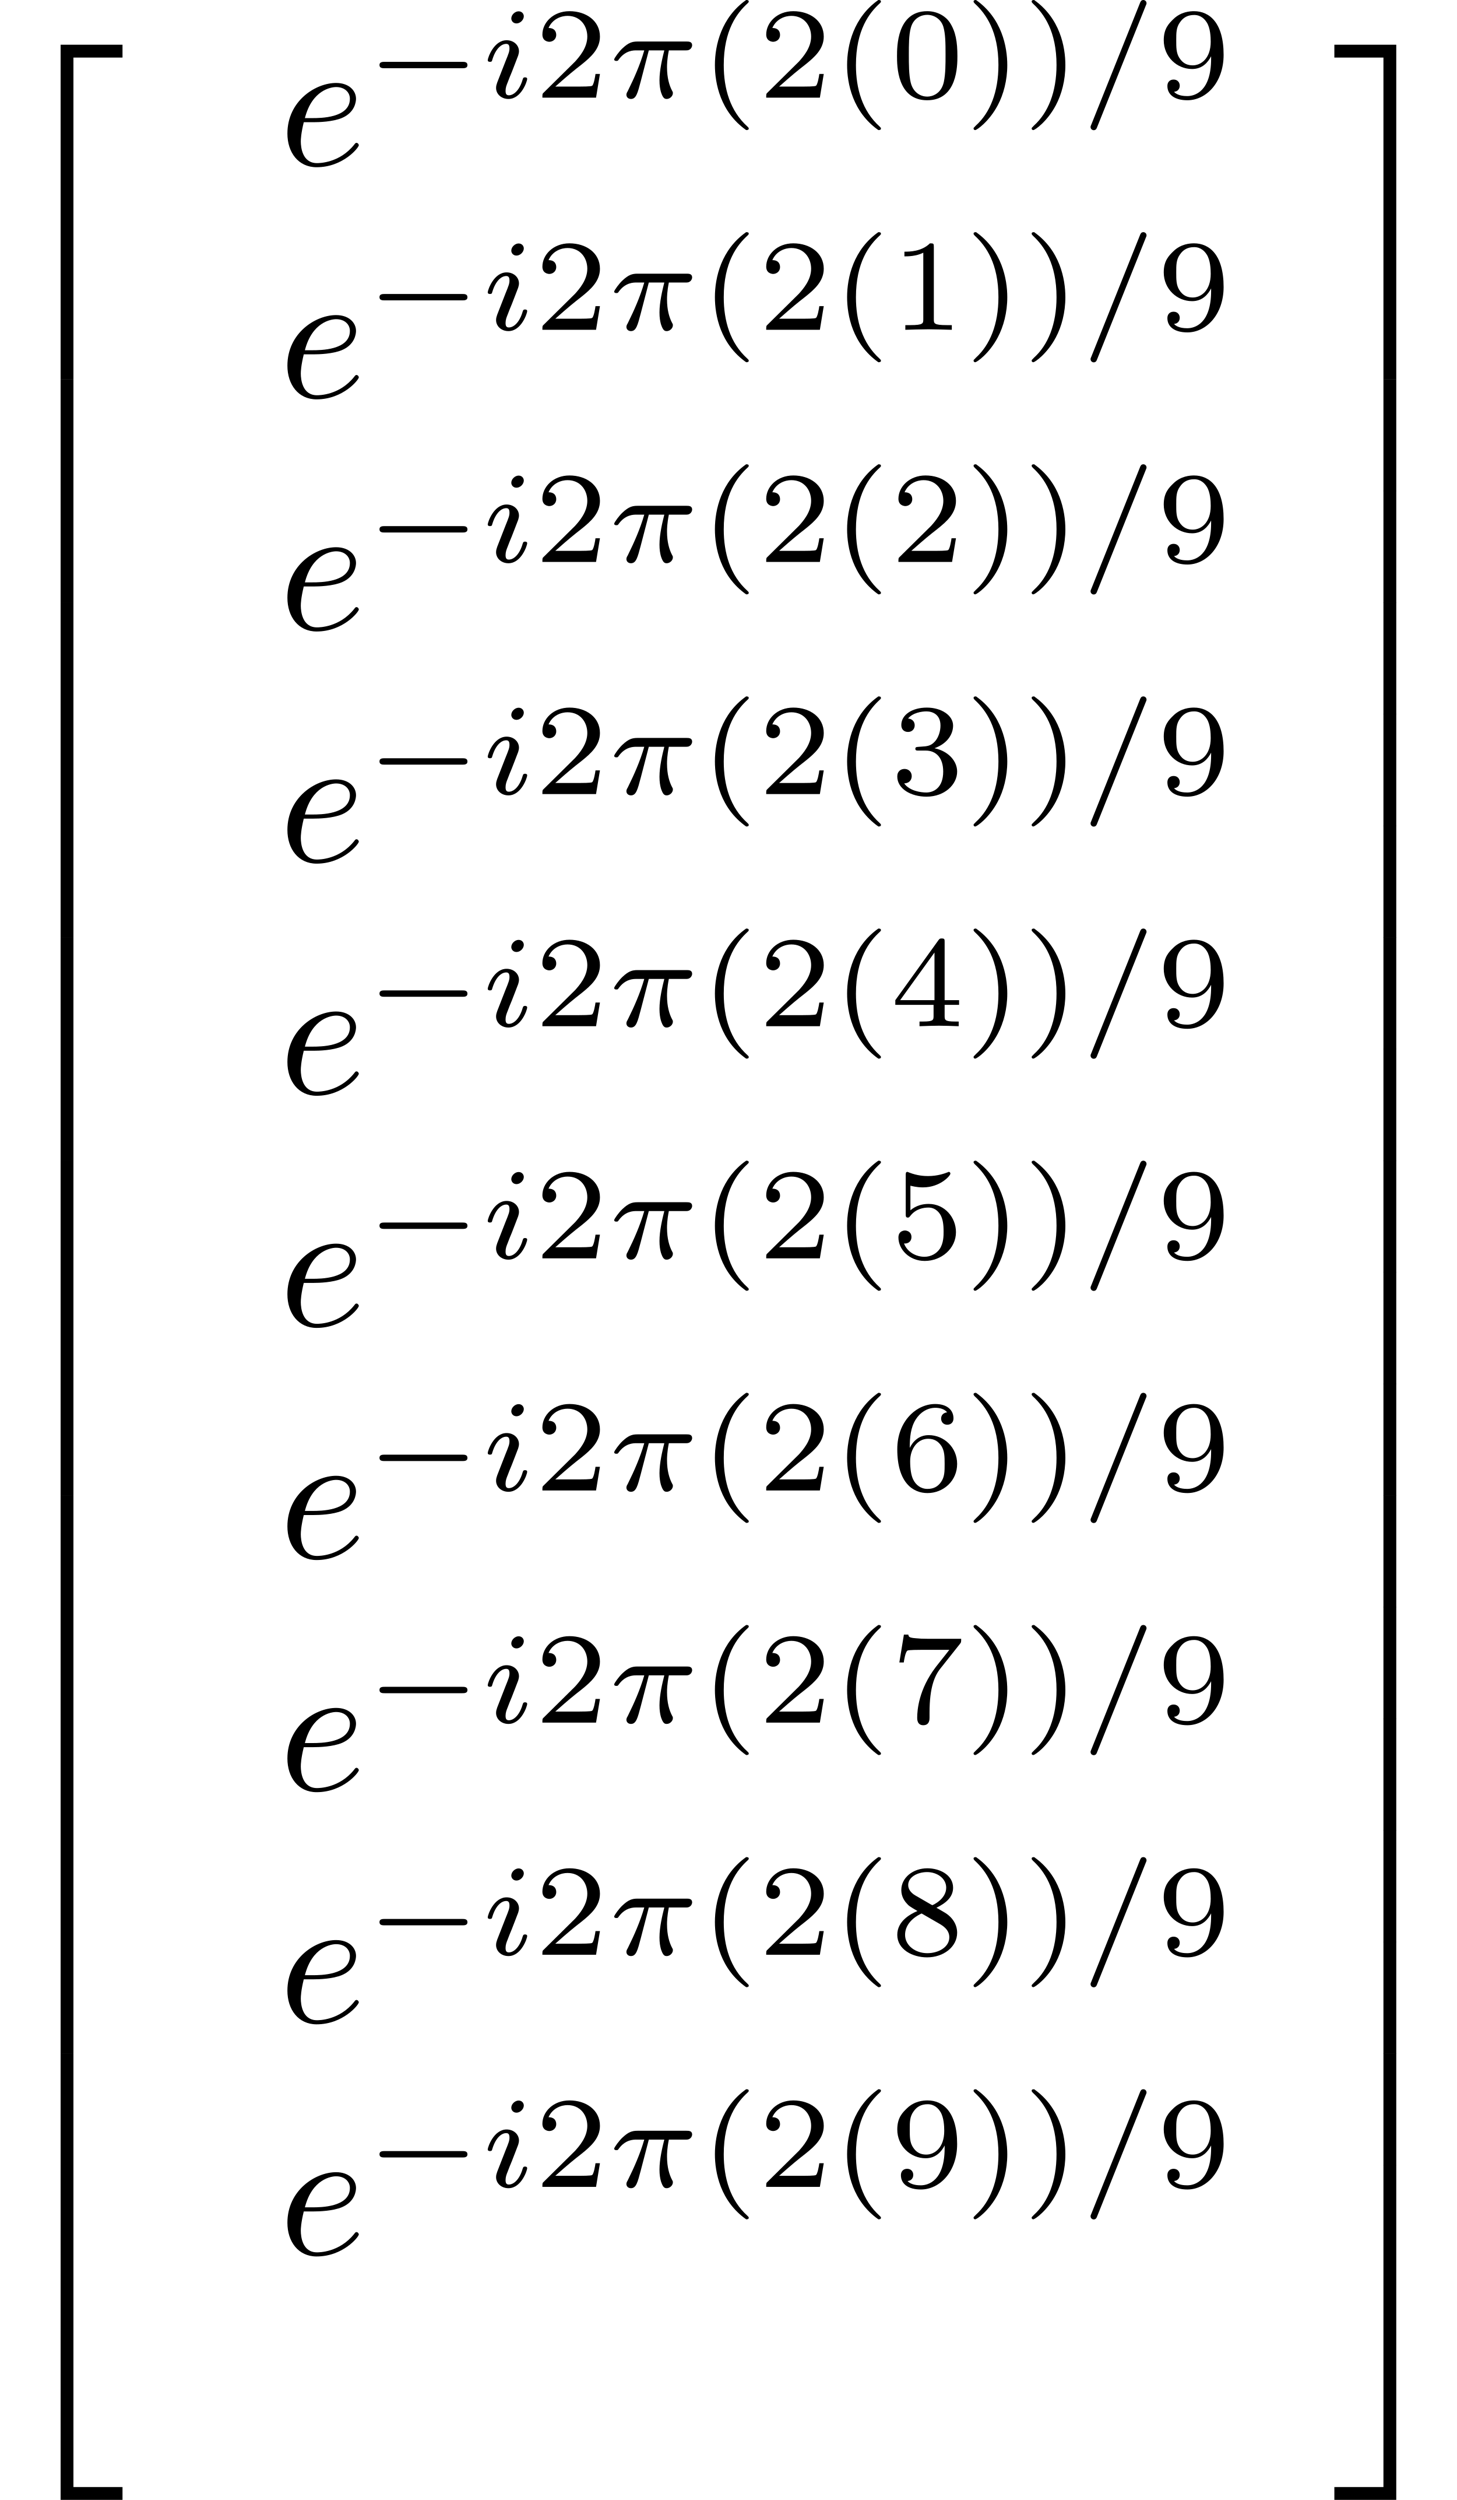<?xml version='1.0' encoding='UTF-8'?>
<!-- This file was generated by dvisvgm 2.11.1 -->
<svg version='1.1' xmlns='http://www.w3.org/2000/svg' xmlns:xlink='http://www.w3.org/1999/xlink' width='78.079pt' height='133.893pt' viewBox='132.816 -70.63 78.079 133.893'>
<defs>
<path id='g4-50' d='M3.248 17.534H3.935V.299H6.565V-.389H3.248V17.534Z'/>
<path id='g4-51' d='M2.7 17.534H3.387V-.389H.07V.299H2.7V17.534Z'/>
<path id='g4-52' d='M3.248 17.524H6.565V16.837H3.935V-.399H3.248V17.524Z'/>
<path id='g4-53' d='M2.7 16.837H.07V17.524H3.387V-.399H2.7V16.837Z'/>
<path id='g4-54' d='M3.248 5.988H3.935V-.01H3.248V5.988Z'/>
<path id='g4-55' d='M2.7 5.988H3.387V-.01H2.7V5.988Z'/>
<path id='g1-101' d='M1.863-2.301C2.152-2.301 2.889-2.321 3.387-2.531C4.085-2.829 4.134-3.417 4.134-3.557C4.134-3.995 3.756-4.403 3.068-4.403C1.963-4.403 .458-3.437 .458-1.694C.458-.677 1.046 .11 2.022 .11C3.447 .11 4.284-.946 4.284-1.066C4.284-1.126 4.224-1.196 4.164-1.196C4.115-1.196 4.095-1.176 4.035-1.096C3.248-.11 2.162-.11 2.042-.11C1.265-.11 1.176-.946 1.176-1.265C1.176-1.385 1.186-1.694 1.335-2.301H1.863ZM1.395-2.521C1.783-4.035 2.809-4.184 3.068-4.184C3.537-4.184 3.806-3.895 3.806-3.557C3.806-2.521 2.212-2.521 1.803-2.521H1.395Z'/>
<path id='g3-40' d='M2.476-5.23C1.151-4.296 .802-2.817 .802-1.75C.802-.767 1.095 .76 2.476 1.736C2.532 1.736 2.615 1.736 2.615 1.653C2.615 1.611 2.594 1.597 2.545 1.548C1.618 .711 1.276-.474 1.276-1.743C1.276-3.626 1.995-4.547 2.566-5.063C2.594-5.091 2.615-5.112 2.615-5.147C2.615-5.23 2.532-5.23 2.476-5.23Z'/>
<path id='g3-41' d='M.628-5.23C.579-5.23 .495-5.23 .495-5.147C.495-5.112 .516-5.091 .558-5.042C1.158-4.491 1.827-3.55 1.827-1.75C1.827-.293 1.374 .809 .621 1.492C.502 1.611 .495 1.618 .495 1.653S.516 1.736 .586 1.736C.669 1.736 1.332 1.276 1.792 .404C2.099-.174 2.301-.928 2.301-1.743C2.301-2.727 2.008-4.254 .628-5.23Z'/>
<path id='g3-48' d='M3.599-2.225C3.599-2.992 3.508-3.543 3.187-4.031C2.971-4.352 2.538-4.631 1.981-4.631C.363-4.631 .363-2.727 .363-2.225S.363 .139 1.981 .139S3.599-1.723 3.599-2.225ZM1.981-.056C1.66-.056 1.234-.244 1.095-.816C.997-1.227 .997-1.799 .997-2.315C.997-2.824 .997-3.354 1.102-3.738C1.248-4.289 1.695-4.435 1.981-4.435C2.357-4.435 2.72-4.205 2.845-3.801C2.957-3.424 2.964-2.922 2.964-2.315C2.964-1.799 2.964-1.283 2.873-.844C2.734-.209 2.26-.056 1.981-.056Z'/>
<path id='g3-49' d='M2.336-4.435C2.336-4.624 2.322-4.631 2.127-4.631C1.681-4.191 1.046-4.184 .76-4.184V-3.933C.928-3.933 1.388-3.933 1.771-4.129V-.572C1.771-.342 1.771-.251 1.074-.251H.809V0C.934-.007 1.792-.028 2.05-.028C2.267-.028 3.145-.007 3.299 0V-.251H3.034C2.336-.251 2.336-.342 2.336-.572V-4.435Z'/>
<path id='g3-50' d='M3.522-1.269H3.285C3.264-1.116 3.194-.704 3.103-.635C3.048-.593 2.511-.593 2.413-.593H1.13C1.862-1.241 2.106-1.437 2.525-1.764C3.041-2.176 3.522-2.608 3.522-3.271C3.522-4.115 2.783-4.631 1.89-4.631C1.025-4.631 .439-4.024 .439-3.382C.439-3.027 .739-2.992 .809-2.992C.976-2.992 1.179-3.11 1.179-3.361C1.179-3.487 1.13-3.731 .767-3.731C.983-4.226 1.458-4.38 1.785-4.38C2.483-4.38 2.845-3.836 2.845-3.271C2.845-2.664 2.413-2.183 2.19-1.932L.509-.272C.439-.209 .439-.195 .439 0H3.313L3.522-1.269Z'/>
<path id='g3-51' d='M1.904-2.329C2.448-2.329 2.838-1.953 2.838-1.206C2.838-.342 2.336-.084 1.932-.084C1.653-.084 1.039-.16 .746-.572C1.074-.586 1.151-.816 1.151-.962C1.151-1.186 .983-1.346 .767-1.346C.572-1.346 .377-1.227 .377-.941C.377-.286 1.102 .139 1.946 .139C2.915 .139 3.585-.509 3.585-1.206C3.585-1.75 3.138-2.294 2.371-2.455C3.103-2.72 3.368-3.243 3.368-3.668C3.368-4.219 2.734-4.631 1.96-4.631S.593-4.254 .593-3.696C.593-3.459 .746-3.327 .955-3.327C1.172-3.327 1.311-3.487 1.311-3.682C1.311-3.884 1.172-4.031 .955-4.045C1.2-4.352 1.681-4.428 1.939-4.428C2.253-4.428 2.692-4.275 2.692-3.668C2.692-3.375 2.594-3.055 2.413-2.838C2.183-2.573 1.988-2.559 1.639-2.538C1.465-2.525 1.451-2.525 1.416-2.518C1.402-2.518 1.346-2.504 1.346-2.427C1.346-2.329 1.409-2.329 1.527-2.329H1.904Z'/>
<path id='g3-52' d='M3.689-1.144V-1.395H2.915V-4.505C2.915-4.652 2.915-4.7 2.762-4.7C2.678-4.7 2.65-4.7 2.58-4.603L.272-1.395V-1.144H2.322V-.572C2.322-.335 2.322-.251 1.757-.251H1.569V0C1.918-.014 2.364-.028 2.615-.028C2.873-.028 3.32-.014 3.668 0V-.251H3.48C2.915-.251 2.915-.335 2.915-.572V-1.144H3.689ZM2.371-3.947V-1.395H.53L2.371-3.947Z'/>
<path id='g3-53' d='M1.081-3.891C1.437-3.801 1.646-3.801 1.757-3.801C2.678-3.801 3.222-4.428 3.222-4.533C3.222-4.61 3.173-4.631 3.138-4.631C3.124-4.631 3.11-4.631 3.082-4.61C2.915-4.547 2.545-4.407 2.029-4.407C1.834-4.407 1.465-4.421 1.011-4.596C.941-4.631 .928-4.631 .921-4.631C.83-4.631 .83-4.554 .83-4.442V-2.385C.83-2.267 .83-2.183 .941-2.183C1.004-2.183 1.011-2.197 1.081-2.28C1.381-2.664 1.806-2.72 2.05-2.72C2.469-2.72 2.657-2.385 2.692-2.329C2.817-2.099 2.859-1.834 2.859-1.43C2.859-1.22 2.859-.809 2.65-.502C2.476-.251 2.176-.084 1.834-.084C1.381-.084 .914-.335 .739-.795C1.004-.774 1.137-.948 1.137-1.137C1.137-1.437 .879-1.492 .788-1.492C.774-1.492 .439-1.492 .439-1.116C.439-.488 1.011 .139 1.848 .139C2.741 .139 3.522-.523 3.522-1.402C3.522-2.19 2.922-2.915 2.057-2.915C1.75-2.915 1.388-2.838 1.081-2.573V-3.891Z'/>
<path id='g3-54' d='M1.046-2.28C1.046-2.852 1.095-3.368 1.36-3.794C1.597-4.17 1.974-4.428 2.42-4.428C2.629-4.428 2.908-4.373 3.048-4.184C2.873-4.17 2.727-4.052 2.727-3.85C2.727-3.675 2.845-3.522 3.055-3.522S3.389-3.661 3.389-3.864C3.389-4.268 3.096-4.631 2.406-4.631C1.402-4.631 .377-3.71 .377-2.211C.377-.404 1.227 .139 1.995 .139C2.845 .139 3.585-.509 3.585-1.423C3.585-2.308 2.88-2.964 2.064-2.964C1.506-2.964 1.2-2.594 1.046-2.28ZM1.995-.084C1.646-.084 1.374-.286 1.227-.593C1.123-.802 1.067-1.151 1.067-1.569C1.067-2.246 1.471-2.769 2.029-2.769C2.35-2.769 2.566-2.643 2.741-2.385C2.908-2.12 2.915-1.827 2.915-1.423C2.915-1.025 2.915-.732 2.727-.46C2.559-.216 2.336-.084 1.995-.084Z'/>
<path id='g3-55' d='M3.731-4.212C3.801-4.296 3.801-4.31 3.801-4.491H1.974C1.695-4.491 1.618-4.498 1.367-4.519C1.004-4.547 .99-4.596 .969-4.714H.732L.488-3.222H.725C.739-3.327 .809-3.787 .921-3.857C.976-3.898 1.541-3.898 1.646-3.898H3.166C2.943-3.605 2.587-3.173 2.441-2.978C1.527-1.778 1.444-.669 1.444-.258C1.444-.181 1.444 .139 1.771 .139C2.106 .139 2.106-.174 2.106-.265V-.544C2.106-1.897 2.385-2.518 2.685-2.894L3.731-4.212Z'/>
<path id='g3-56' d='M2.476-2.518C3.02-2.783 3.368-3.11 3.368-3.592C3.368-4.268 2.664-4.631 1.988-4.631C1.22-4.631 .593-4.129 .593-3.466C.593-3.138 .746-2.901 .872-2.762C.997-2.615 1.046-2.587 1.458-2.343C1.067-2.176 .377-1.799 .377-1.067C.377-.293 1.179 .139 1.974 .139C2.859 .139 3.585-.425 3.585-1.179C3.585-1.639 3.313-2.029 2.908-2.267C2.817-2.322 2.573-2.462 2.476-2.518ZM1.339-3.18C1.158-3.285 .962-3.473 .962-3.731C.962-4.17 1.471-4.428 1.974-4.428C2.518-4.428 2.999-4.087 2.999-3.592C2.999-2.971 2.273-2.657 2.26-2.657S2.232-2.664 2.183-2.692L1.339-3.18ZM1.681-2.211L2.636-1.66C2.817-1.555 3.166-1.346 3.166-.934C3.166-.411 2.587-.084 1.988-.084C1.346-.084 .795-.495 .795-1.067C.795-1.583 1.179-1.981 1.681-2.211Z'/>
<path id='g3-57' d='M2.915-2.078C2.915-.349 2.057-.084 1.639-.084C1.485-.084 1.116-.098 .928-.314C1.213-.342 1.234-.579 1.234-.642C1.234-.816 1.116-.969 .907-.969S.572-.83 .572-.628C.572-.153 .969 .139 1.646 .139C2.643 .139 3.585-.802 3.585-2.294C3.585-4.024 2.817-4.631 2.001-4.631C1.771-4.631 1.29-4.596 .893-4.205C.656-3.975 .377-3.703 .377-3.075C.377-2.19 1.081-1.534 1.897-1.534C2.455-1.534 2.755-1.904 2.915-2.218V-2.078ZM1.932-1.73C1.66-1.73 1.402-1.82 1.206-2.141C1.046-2.399 1.046-2.692 1.046-3.075C1.046-3.48 1.046-3.759 1.248-4.038C1.416-4.282 1.646-4.428 2.008-4.428C2.364-4.428 2.573-4.205 2.685-4.024C2.873-3.731 2.894-3.243 2.894-2.999C2.894-2.092 2.371-1.73 1.932-1.73Z'/>
<path id='g0-0' d='M5.189-1.576C5.3-1.576 5.467-1.576 5.467-1.743C5.467-1.918 5.307-1.918 5.189-1.918H1.032C.921-1.918 .753-1.918 .753-1.75C.753-1.576 .914-1.576 1.032-1.576H5.189Z'/>
<path id='g2-25' d='M2.169-2.532H2.999C2.894-2.113 2.741-1.478 2.741-.928C2.741-.649 2.776-.46 2.817-.307C2.929 .042 3.02 .07 3.131 .07C3.292 .07 3.459-.077 3.459-.244C3.459-.3 3.445-.328 3.403-.398C3.271-.656 3.145-1.053 3.145-1.625C3.145-1.757 3.145-2.036 3.243-2.532H4.115C4.24-2.532 4.296-2.532 4.373-2.587C4.47-2.657 4.491-2.769 4.491-2.803C4.491-3.006 4.31-3.006 4.191-3.006H1.562C1.276-3.006 1.081-2.943 .767-2.65C.586-2.49 .314-2.113 .314-2.05C.314-1.967 .404-1.967 .432-1.967C.509-1.967 .516-1.981 .558-2.043C.914-2.532 1.346-2.532 1.499-2.532H1.925C1.709-1.764 1.332-.941 1.123-.523C1.081-.432 1.011-.286 .99-.258C.983-.23 .969-.202 .969-.153C.969-.042 1.053 .07 1.213 .07C1.492 .07 1.569-.244 1.736-.872L2.169-2.532Z'/>
<path id='g2-61' d='M3.494-4.924C3.536-5.014 3.536-5.028 3.536-5.056C3.536-5.168 3.445-5.23 3.368-5.23C3.25-5.23 3.215-5.147 3.18-5.056L.579 1.437C.537 1.527 .537 1.541 .537 1.569C.537 1.681 .628 1.743 .704 1.743C.823 1.743 .858 1.66 .893 1.569L3.494-4.924Z'/>
<path id='g2-105' d='M2.26-4.359C2.26-4.47 2.176-4.624 1.981-4.624C1.792-4.624 1.59-4.442 1.59-4.24C1.59-4.122 1.681-3.975 1.869-3.975C2.071-3.975 2.26-4.17 2.26-4.359ZM.837-.816C.809-.725 .774-.642 .774-.523C.774-.195 1.053 .07 1.437 .07C2.134 .07 2.441-.893 2.441-.997C2.441-1.088 2.35-1.088 2.329-1.088C2.232-1.088 2.225-1.046 2.197-.969C2.036-.411 1.73-.126 1.458-.126C1.318-.126 1.283-.216 1.283-.37C1.283-.53 1.332-.663 1.395-.816C1.465-1.004 1.541-1.193 1.618-1.374C1.681-1.541 1.932-2.176 1.96-2.26C1.981-2.329 2.001-2.413 2.001-2.483C2.001-2.81 1.723-3.075 1.339-3.075C.649-3.075 .328-2.127 .328-2.008C.328-1.918 .425-1.918 .446-1.918C.544-1.918 .551-1.953 .572-2.029C.753-2.629 1.06-2.88 1.318-2.88C1.43-2.88 1.492-2.824 1.492-2.636C1.492-2.476 1.451-2.371 1.276-1.939L.837-.816Z'/>
</defs>
<g id='page1'>
<use x='132.816' y='-67.846' xlink:href='#g4-50'/>
<use x='132.816' y='-50.312' xlink:href='#g4-54'/>
<use x='132.816' y='-44.334' xlink:href='#g4-54'/>
<use x='132.816' y='-38.357' xlink:href='#g4-54'/>
<use x='132.816' y='-32.379' xlink:href='#g4-54'/>
<use x='132.816' y='-26.401' xlink:href='#g4-54'/>
<use x='132.816' y='-20.424' xlink:href='#g4-54'/>
<use x='132.816' y='-14.446' xlink:href='#g4-54'/>
<use x='132.816' y='-8.468' xlink:href='#g4-54'/>
<use x='132.816' y='-2.491' xlink:href='#g4-54'/>
<use x='132.816' y='3.487' xlink:href='#g4-54'/>
<use x='132.816' y='9.465' xlink:href='#g4-54'/>
<use x='132.816' y='15.442' xlink:href='#g4-54'/>
<use x='132.816' y='21.42' xlink:href='#g4-54'/>
<use x='132.816' y='27.398' xlink:href='#g4-54'/>
<use x='132.816' y='33.375' xlink:href='#g4-54'/>
<use x='132.816' y='39.353' xlink:href='#g4-54'/>
<use x='132.816' y='45.729' xlink:href='#g4-52'/>
<use x='147.76' y='-61.784' xlink:href='#g1-101'/>
<use x='152.399' y='-65.4' xlink:href='#g0-0'/>
<use x='158.626' y='-65.4' xlink:href='#g2-105'/>
<use x='161.444' y='-65.4' xlink:href='#g3-50'/>
<use x='165.416' y='-65.4' xlink:href='#g2-25'/>
<use x='170.325' y='-65.4' xlink:href='#g3-40'/>
<use x='173.438' y='-65.4' xlink:href='#g3-50'/>
<use x='177.409' y='-65.4' xlink:href='#g3-40'/>
<use x='180.523' y='-65.4' xlink:href='#g3-48'/>
<use x='184.494' y='-65.4' xlink:href='#g3-41'/>
<use x='187.607' y='-65.4' xlink:href='#g3-41'/>
<use x='190.721' y='-65.4' xlink:href='#g2-61'/>
<use x='194.803' y='-65.4' xlink:href='#g3-57'/>
<use x='147.76' y='-49.352' xlink:href='#g1-101'/>
<use x='152.399' y='-52.967' xlink:href='#g0-0'/>
<use x='158.626' y='-52.967' xlink:href='#g2-105'/>
<use x='161.444' y='-52.967' xlink:href='#g3-50'/>
<use x='165.416' y='-52.967' xlink:href='#g2-25'/>
<use x='170.325' y='-52.967' xlink:href='#g3-40'/>
<use x='173.438' y='-52.967' xlink:href='#g3-50'/>
<use x='177.409' y='-52.967' xlink:href='#g3-40'/>
<use x='180.523' y='-52.967' xlink:href='#g3-49'/>
<use x='184.494' y='-52.967' xlink:href='#g3-41'/>
<use x='187.607' y='-52.967' xlink:href='#g3-41'/>
<use x='190.721' y='-52.967' xlink:href='#g2-61'/>
<use x='194.803' y='-52.967' xlink:href='#g3-57'/>
<use x='147.76' y='-36.92' xlink:href='#g1-101'/>
<use x='152.399' y='-40.535' xlink:href='#g0-0'/>
<use x='158.626' y='-40.535' xlink:href='#g2-105'/>
<use x='161.444' y='-40.535' xlink:href='#g3-50'/>
<use x='165.416' y='-40.535' xlink:href='#g2-25'/>
<use x='170.325' y='-40.535' xlink:href='#g3-40'/>
<use x='173.438' y='-40.535' xlink:href='#g3-50'/>
<use x='177.409' y='-40.535' xlink:href='#g3-40'/>
<use x='180.523' y='-40.535' xlink:href='#g3-50'/>
<use x='184.494' y='-40.535' xlink:href='#g3-41'/>
<use x='187.607' y='-40.535' xlink:href='#g3-41'/>
<use x='190.721' y='-40.535' xlink:href='#g2-61'/>
<use x='194.803' y='-40.535' xlink:href='#g3-57'/>
<use x='147.76' y='-24.487' xlink:href='#g1-101'/>
<use x='152.399' y='-28.103' xlink:href='#g0-0'/>
<use x='158.626' y='-28.103' xlink:href='#g2-105'/>
<use x='161.444' y='-28.103' xlink:href='#g3-50'/>
<use x='165.416' y='-28.103' xlink:href='#g2-25'/>
<use x='170.325' y='-28.103' xlink:href='#g3-40'/>
<use x='173.438' y='-28.103' xlink:href='#g3-50'/>
<use x='177.409' y='-28.103' xlink:href='#g3-40'/>
<use x='180.523' y='-28.103' xlink:href='#g3-51'/>
<use x='184.494' y='-28.103' xlink:href='#g3-41'/>
<use x='187.607' y='-28.103' xlink:href='#g3-41'/>
<use x='190.721' y='-28.103' xlink:href='#g2-61'/>
<use x='194.803' y='-28.103' xlink:href='#g3-57'/>
<use x='147.76' y='-12.055' xlink:href='#g1-101'/>
<use x='152.399' y='-15.67' xlink:href='#g0-0'/>
<use x='158.626' y='-15.67' xlink:href='#g2-105'/>
<use x='161.444' y='-15.67' xlink:href='#g3-50'/>
<use x='165.416' y='-15.67' xlink:href='#g2-25'/>
<use x='170.325' y='-15.67' xlink:href='#g3-40'/>
<use x='173.438' y='-15.67' xlink:href='#g3-50'/>
<use x='177.409' y='-15.67' xlink:href='#g3-40'/>
<use x='180.523' y='-15.67' xlink:href='#g3-52'/>
<use x='184.494' y='-15.67' xlink:href='#g3-41'/>
<use x='187.607' y='-15.67' xlink:href='#g3-41'/>
<use x='190.721' y='-15.67' xlink:href='#g2-61'/>
<use x='194.803' y='-15.67' xlink:href='#g3-57'/>
<use x='147.76' y='.378' xlink:href='#g1-101'/>
<use x='152.399' y='-3.238' xlink:href='#g0-0'/>
<use x='158.626' y='-3.238' xlink:href='#g2-105'/>
<use x='161.444' y='-3.238' xlink:href='#g3-50'/>
<use x='165.416' y='-3.238' xlink:href='#g2-25'/>
<use x='170.325' y='-3.238' xlink:href='#g3-40'/>
<use x='173.438' y='-3.238' xlink:href='#g3-50'/>
<use x='177.409' y='-3.238' xlink:href='#g3-40'/>
<use x='180.523' y='-3.238' xlink:href='#g3-53'/>
<use x='184.494' y='-3.238' xlink:href='#g3-41'/>
<use x='187.607' y='-3.238' xlink:href='#g3-41'/>
<use x='190.721' y='-3.238' xlink:href='#g2-61'/>
<use x='194.803' y='-3.238' xlink:href='#g3-57'/>
<use x='147.76' y='12.81' xlink:href='#g1-101'/>
<use x='152.399' y='9.194' xlink:href='#g0-0'/>
<use x='158.626' y='9.194' xlink:href='#g2-105'/>
<use x='161.444' y='9.194' xlink:href='#g3-50'/>
<use x='165.416' y='9.194' xlink:href='#g2-25'/>
<use x='170.325' y='9.194' xlink:href='#g3-40'/>
<use x='173.438' y='9.194' xlink:href='#g3-50'/>
<use x='177.409' y='9.194' xlink:href='#g3-40'/>
<use x='180.523' y='9.194' xlink:href='#g3-54'/>
<use x='184.494' y='9.194' xlink:href='#g3-41'/>
<use x='187.607' y='9.194' xlink:href='#g3-41'/>
<use x='190.721' y='9.194' xlink:href='#g2-61'/>
<use x='194.803' y='9.194' xlink:href='#g3-57'/>
<use x='147.76' y='25.242' xlink:href='#g1-101'/>
<use x='152.399' y='21.627' xlink:href='#g0-0'/>
<use x='158.626' y='21.627' xlink:href='#g2-105'/>
<use x='161.444' y='21.627' xlink:href='#g3-50'/>
<use x='165.416' y='21.627' xlink:href='#g2-25'/>
<use x='170.325' y='21.627' xlink:href='#g3-40'/>
<use x='173.438' y='21.627' xlink:href='#g3-50'/>
<use x='177.409' y='21.627' xlink:href='#g3-40'/>
<use x='180.523' y='21.627' xlink:href='#g3-55'/>
<use x='184.494' y='21.627' xlink:href='#g3-41'/>
<use x='187.607' y='21.627' xlink:href='#g3-41'/>
<use x='190.721' y='21.627' xlink:href='#g2-61'/>
<use x='194.803' y='21.627' xlink:href='#g3-57'/>
<use x='147.76' y='37.675' xlink:href='#g1-101'/>
<use x='152.399' y='34.059' xlink:href='#g0-0'/>
<use x='158.626' y='34.059' xlink:href='#g2-105'/>
<use x='161.444' y='34.059' xlink:href='#g3-50'/>
<use x='165.416' y='34.059' xlink:href='#g2-25'/>
<use x='170.325' y='34.059' xlink:href='#g3-40'/>
<use x='173.438' y='34.059' xlink:href='#g3-50'/>
<use x='177.409' y='34.059' xlink:href='#g3-40'/>
<use x='180.523' y='34.059' xlink:href='#g3-56'/>
<use x='184.494' y='34.059' xlink:href='#g3-41'/>
<use x='187.607' y='34.059' xlink:href='#g3-41'/>
<use x='190.721' y='34.059' xlink:href='#g2-61'/>
<use x='194.803' y='34.059' xlink:href='#g3-57'/>
<use x='147.76' y='50.107' xlink:href='#g1-101'/>
<use x='152.399' y='46.491' xlink:href='#g0-0'/>
<use x='158.626' y='46.491' xlink:href='#g2-105'/>
<use x='161.444' y='46.491' xlink:href='#g3-50'/>
<use x='165.416' y='46.491' xlink:href='#g2-25'/>
<use x='170.325' y='46.491' xlink:href='#g3-40'/>
<use x='173.438' y='46.491' xlink:href='#g3-50'/>
<use x='177.409' y='46.491' xlink:href='#g3-40'/>
<use x='180.523' y='46.491' xlink:href='#g3-57'/>
<use x='184.494' y='46.491' xlink:href='#g3-41'/>
<use x='187.607' y='46.491' xlink:href='#g3-41'/>
<use x='190.721' y='46.491' xlink:href='#g2-61'/>
<use x='194.803' y='46.491' xlink:href='#g3-57'/>
<use x='204.253' y='-67.846' xlink:href='#g4-51'/>
<use x='204.253' y='-50.312' xlink:href='#g4-55'/>
<use x='204.253' y='-44.334' xlink:href='#g4-55'/>
<use x='204.253' y='-38.357' xlink:href='#g4-55'/>
<use x='204.253' y='-32.379' xlink:href='#g4-55'/>
<use x='204.253' y='-26.401' xlink:href='#g4-55'/>
<use x='204.253' y='-20.424' xlink:href='#g4-55'/>
<use x='204.253' y='-14.446' xlink:href='#g4-55'/>
<use x='204.253' y='-8.468' xlink:href='#g4-55'/>
<use x='204.253' y='-2.491' xlink:href='#g4-55'/>
<use x='204.253' y='3.487' xlink:href='#g4-55'/>
<use x='204.253' y='9.465' xlink:href='#g4-55'/>
<use x='204.253' y='15.442' xlink:href='#g4-55'/>
<use x='204.253' y='21.42' xlink:href='#g4-55'/>
<use x='204.253' y='27.398' xlink:href='#g4-55'/>
<use x='204.253' y='33.375' xlink:href='#g4-55'/>
<use x='204.253' y='39.353' xlink:href='#g4-55'/>
<use x='204.253' y='45.729' xlink:href='#g4-53'/>
</g>
</svg>